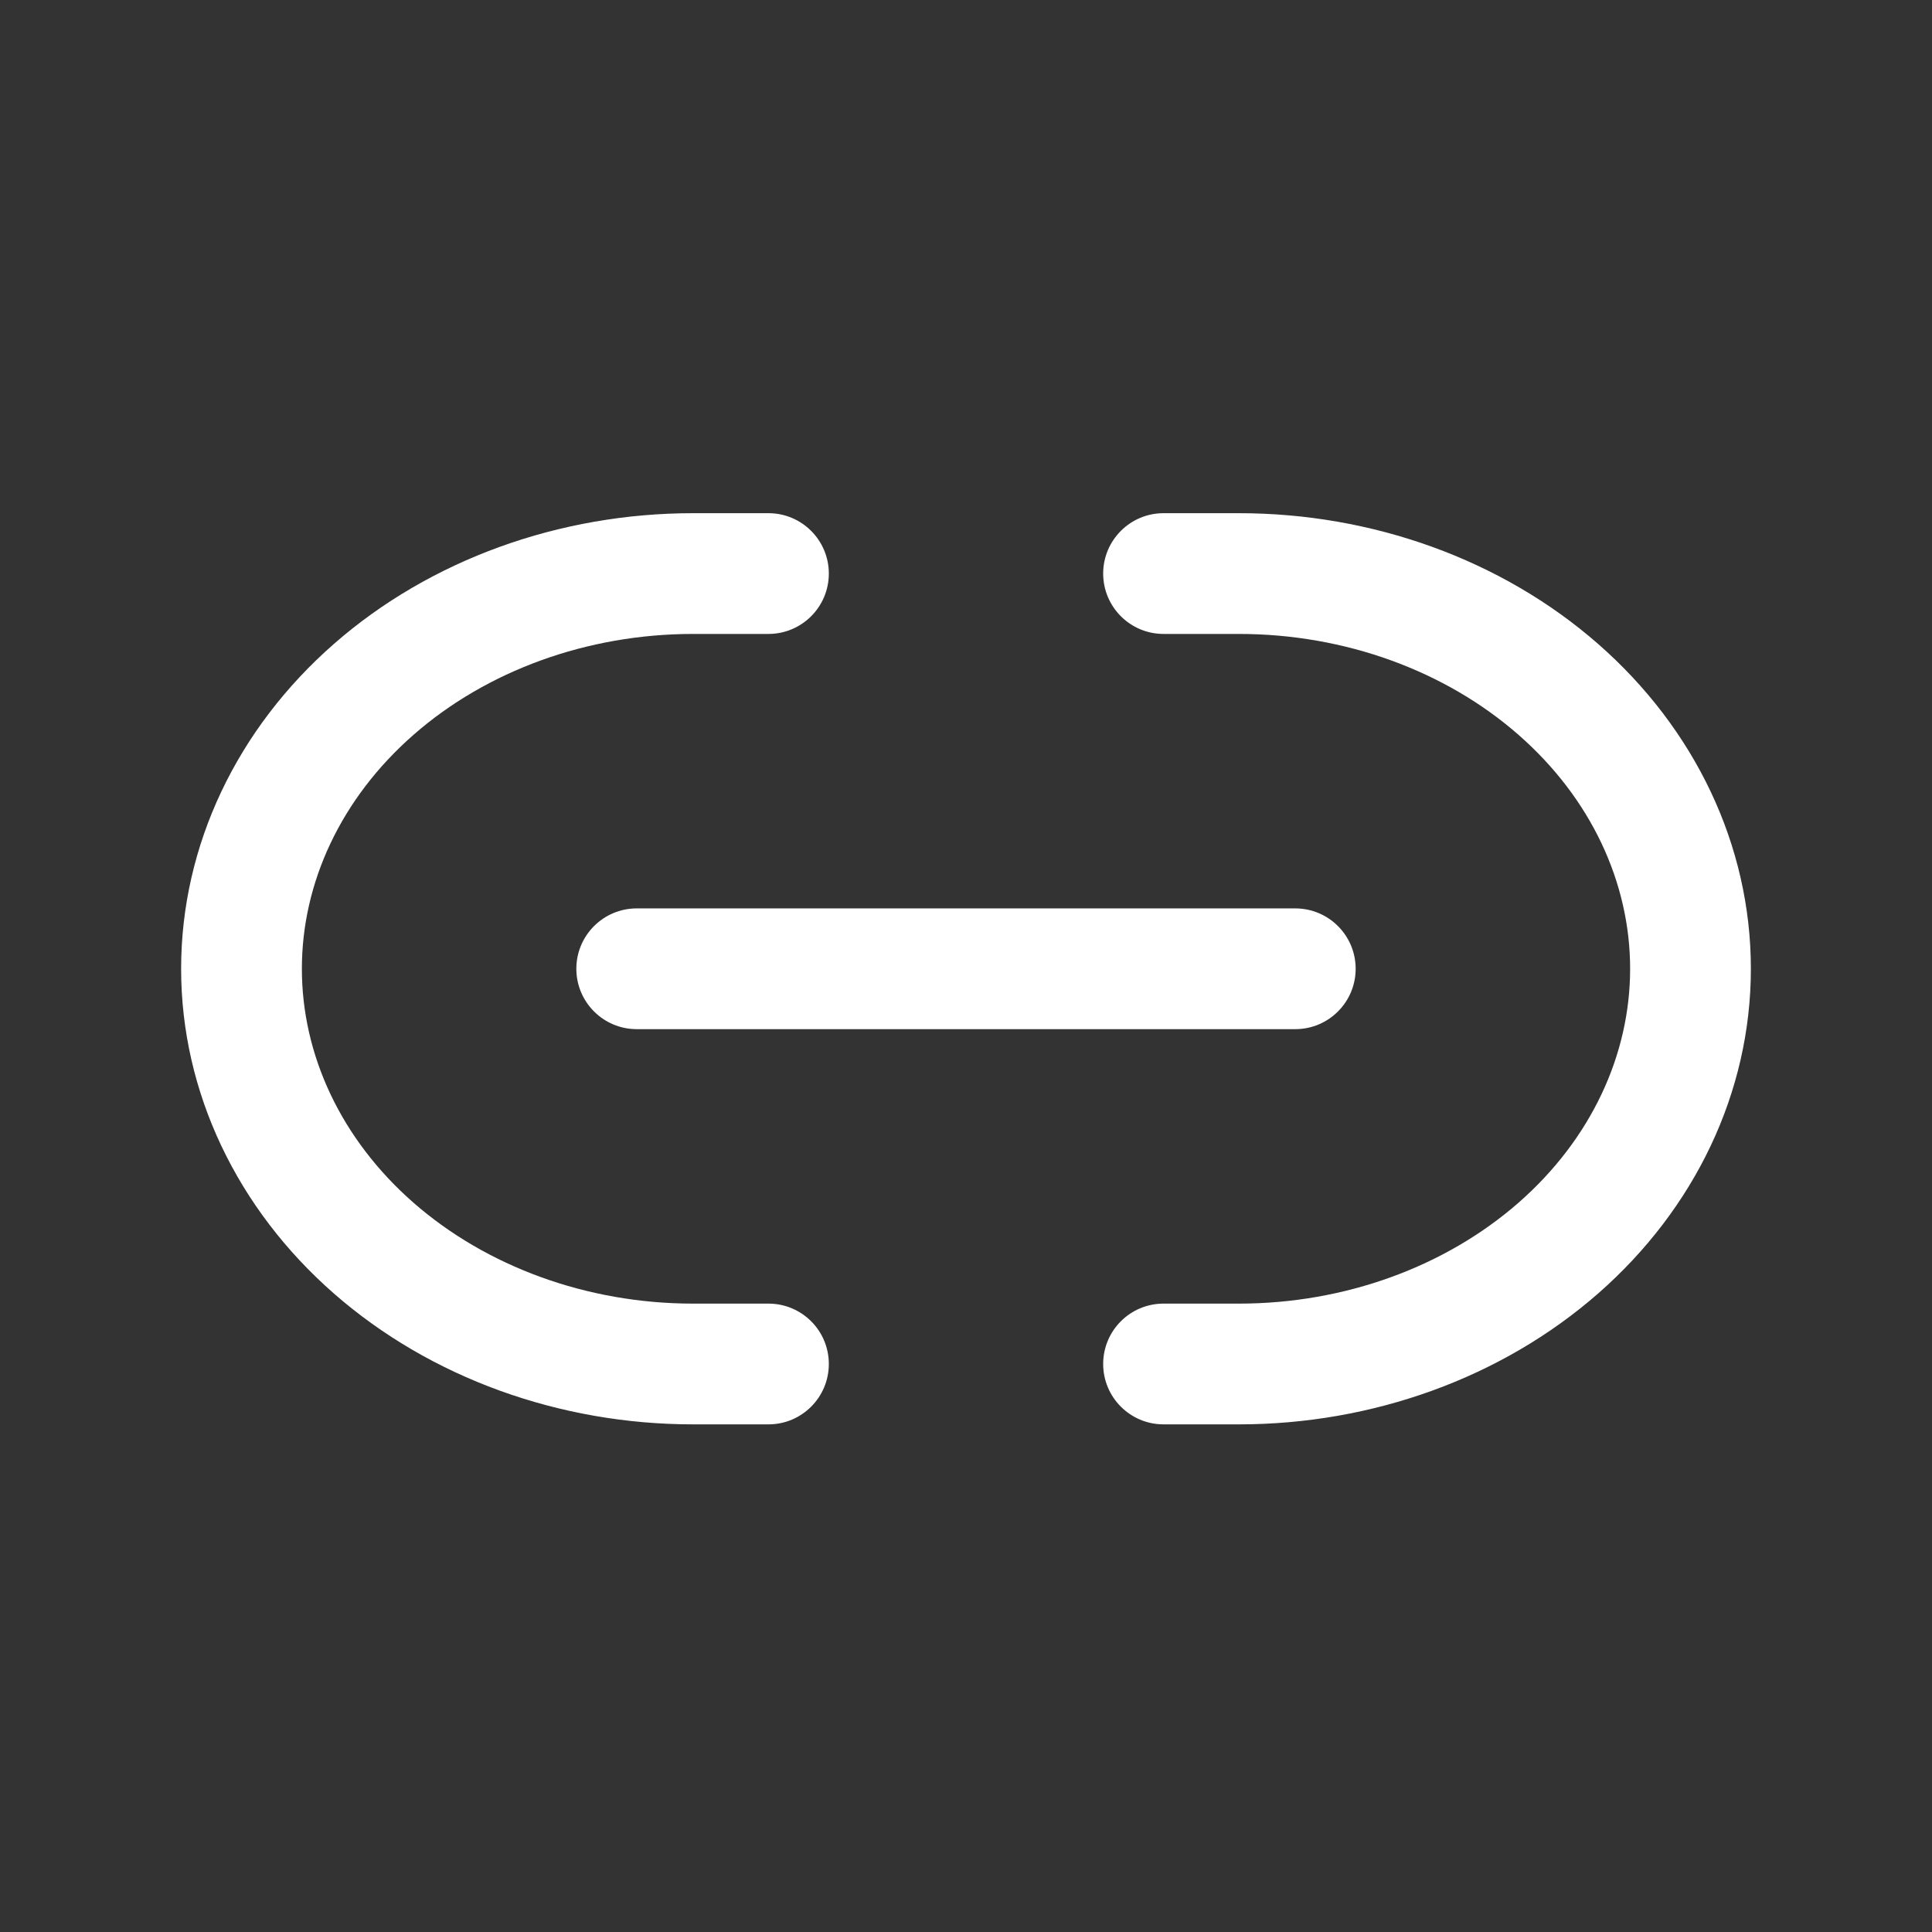 <svg width="16" height="16" viewBox="0 0 16 16" fill="none" xmlns="http://www.w3.org/2000/svg">
<rect x="0" y="0" width="16" height="16" fill="#333333" stroke="none"/>
<path fill-rule="evenodd" clip-rule="evenodd" d="M5.74 5.25C4.861 5.25 4.029 5.556 3.425 6.085C2.823 6.612 2.5 7.311 2.5 8.023C2.5 8.735 2.823 9.434 3.425 9.961C4.029 10.489 4.861 10.796 5.74 10.796H6.364C6.64 10.796 6.864 11.019 6.864 11.296C6.864 11.572 6.64 11.796 6.364 11.796H5.74C4.636 11.796 3.565 11.412 2.766 10.713C1.965 10.012 1.5 9.046 1.5 8.023C1.5 6.999 1.965 6.033 2.766 5.332C3.565 4.633 4.636 4.25 5.74 4.25H6.364C6.64 4.25 6.864 4.474 6.864 4.75C6.864 5.026 6.64 5.25 6.364 5.25H5.74Z" fill="white"/>
<path fill-rule="evenodd" clip-rule="evenodd" d="M10.26 5.25C11.139 5.25 11.971 5.556 12.575 6.085C13.177 6.612 13.5 7.311 13.5 8.023C13.5 8.735 13.177 9.434 12.575 9.961C11.971 10.489 11.139 10.796 10.26 10.796H9.636C9.36 10.796 9.136 11.019 9.136 11.296C9.136 11.572 9.36 11.796 9.636 11.796H10.26C11.364 11.796 12.435 11.412 13.234 10.713C14.035 10.012 14.5 9.046 14.5 8.023C14.5 6.999 14.035 6.033 13.234 5.332C12.435 4.633 11.364 4.25 10.26 4.25H9.636C9.36 4.25 9.136 4.474 9.136 4.75C9.136 5.026 9.36 5.25 9.636 5.25H10.26Z" fill="white"/>
<path fill-rule="evenodd" clip-rule="evenodd" d="M4.773 8.023C4.773 7.747 4.997 7.523 5.273 7.523H10.727C11.003 7.523 11.227 7.747 11.227 8.023C11.227 8.299 11.003 8.523 10.727 8.523H5.273C4.997 8.523 4.773 8.299 4.773 8.023Z" fill="white"/>
</svg>
